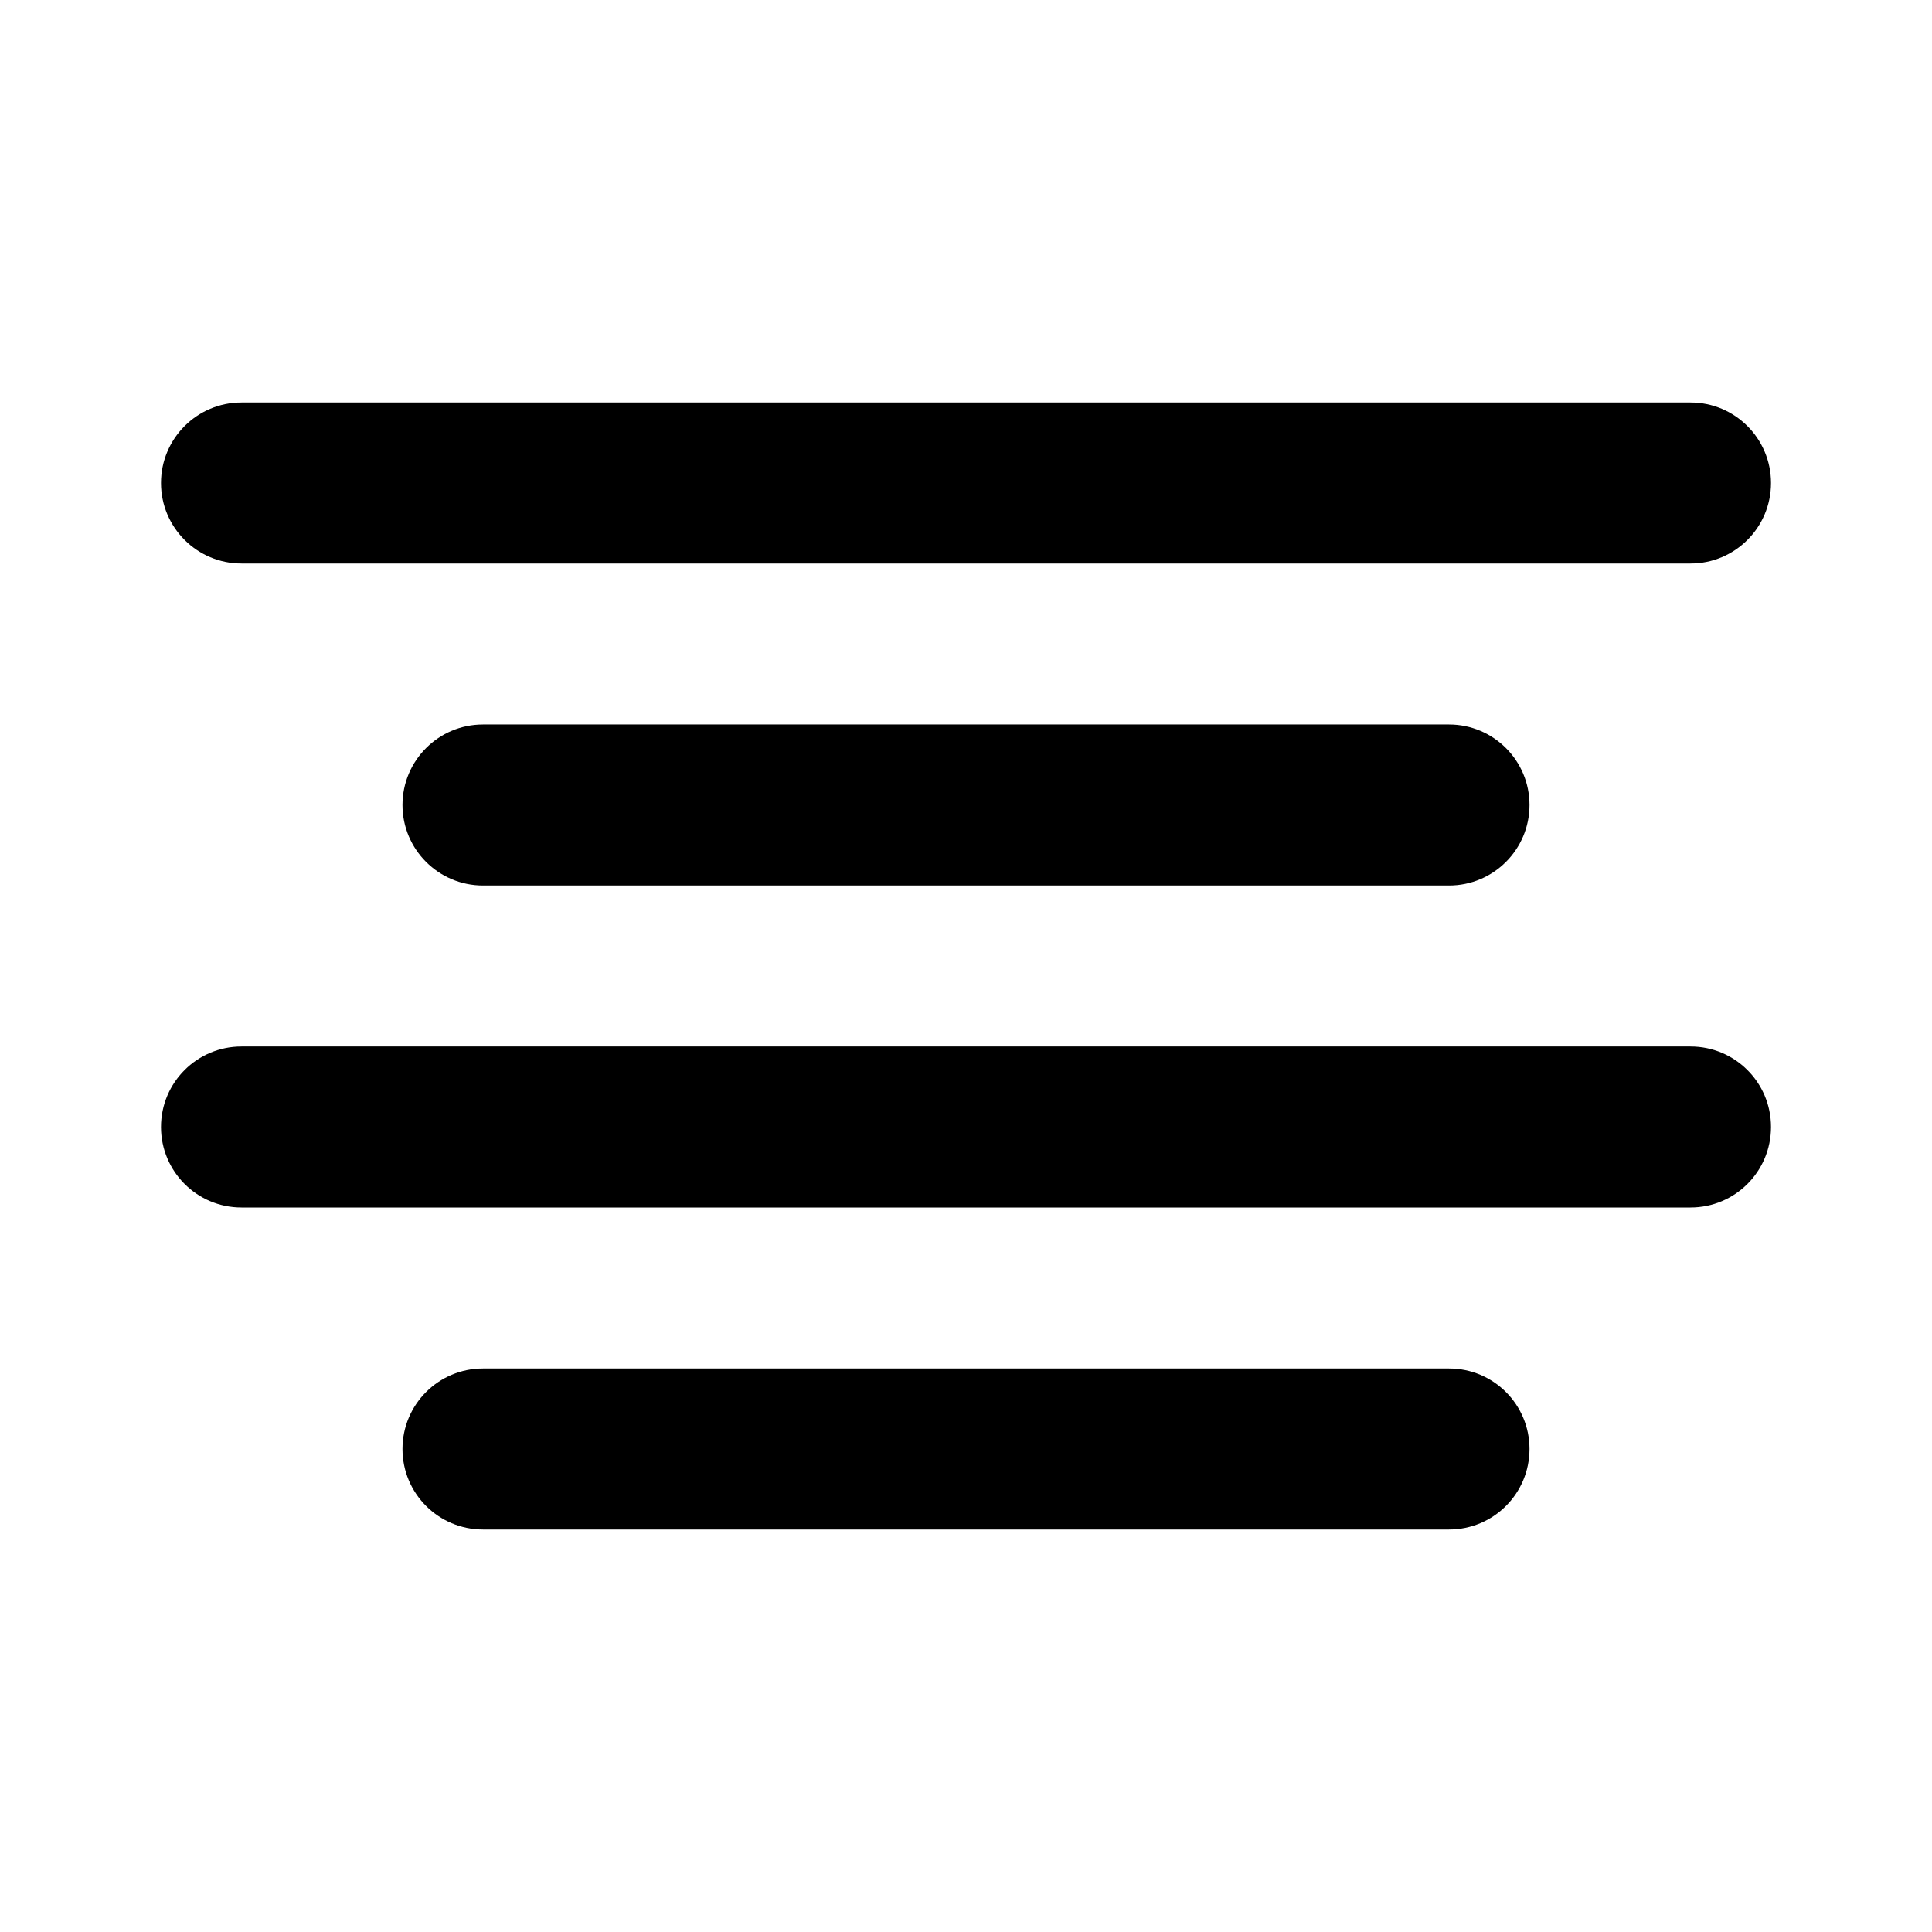 <?xml version="1.0" encoding="iso-8859-1"?>
<!-- Generator: Adobe Illustrator 24.2.1, SVG Export Plug-In . SVG Version: 6.00 Build 0)  -->
<svg version="1.1" id="Camada_1" xmlns="http://www.w3.org/2000/svg" xmlns:xlink="http://www.w3.org/1999/xlink" x="0px" y="0px"
	 viewBox="0 0 24 24" style="enable-background:new 0 0 24 24;" xml:space="preserve">
<g>
	<path d="M18,11H6c-0.552,0-1-0.448-1-1s0.448-1,1-1h12c0.553,0,1,0.448,1,1S18.553,11,18,11z"/>
</g>
<g>
	<path d="M21,7H3C2.448,7,2,6.552,2,6s0.448-1,1-1h18c0.553,0,1,0.448,1,1S21.553,7,21,7z"/>
</g>
<g>
	<path d="M21,15H3c-0.552,0-1-0.447-1-1s0.448-1,1-1h18c0.553,0,1,0.447,1,1S21.553,15,21,15z"/>
</g>
<g>
	<path d="M18,19H6c-0.552,0-1-0.447-1-1s0.448-1,1-1h12c0.553,0,1,0.447,1,1S18.553,19,18,19z"/>
</g>
</svg>
